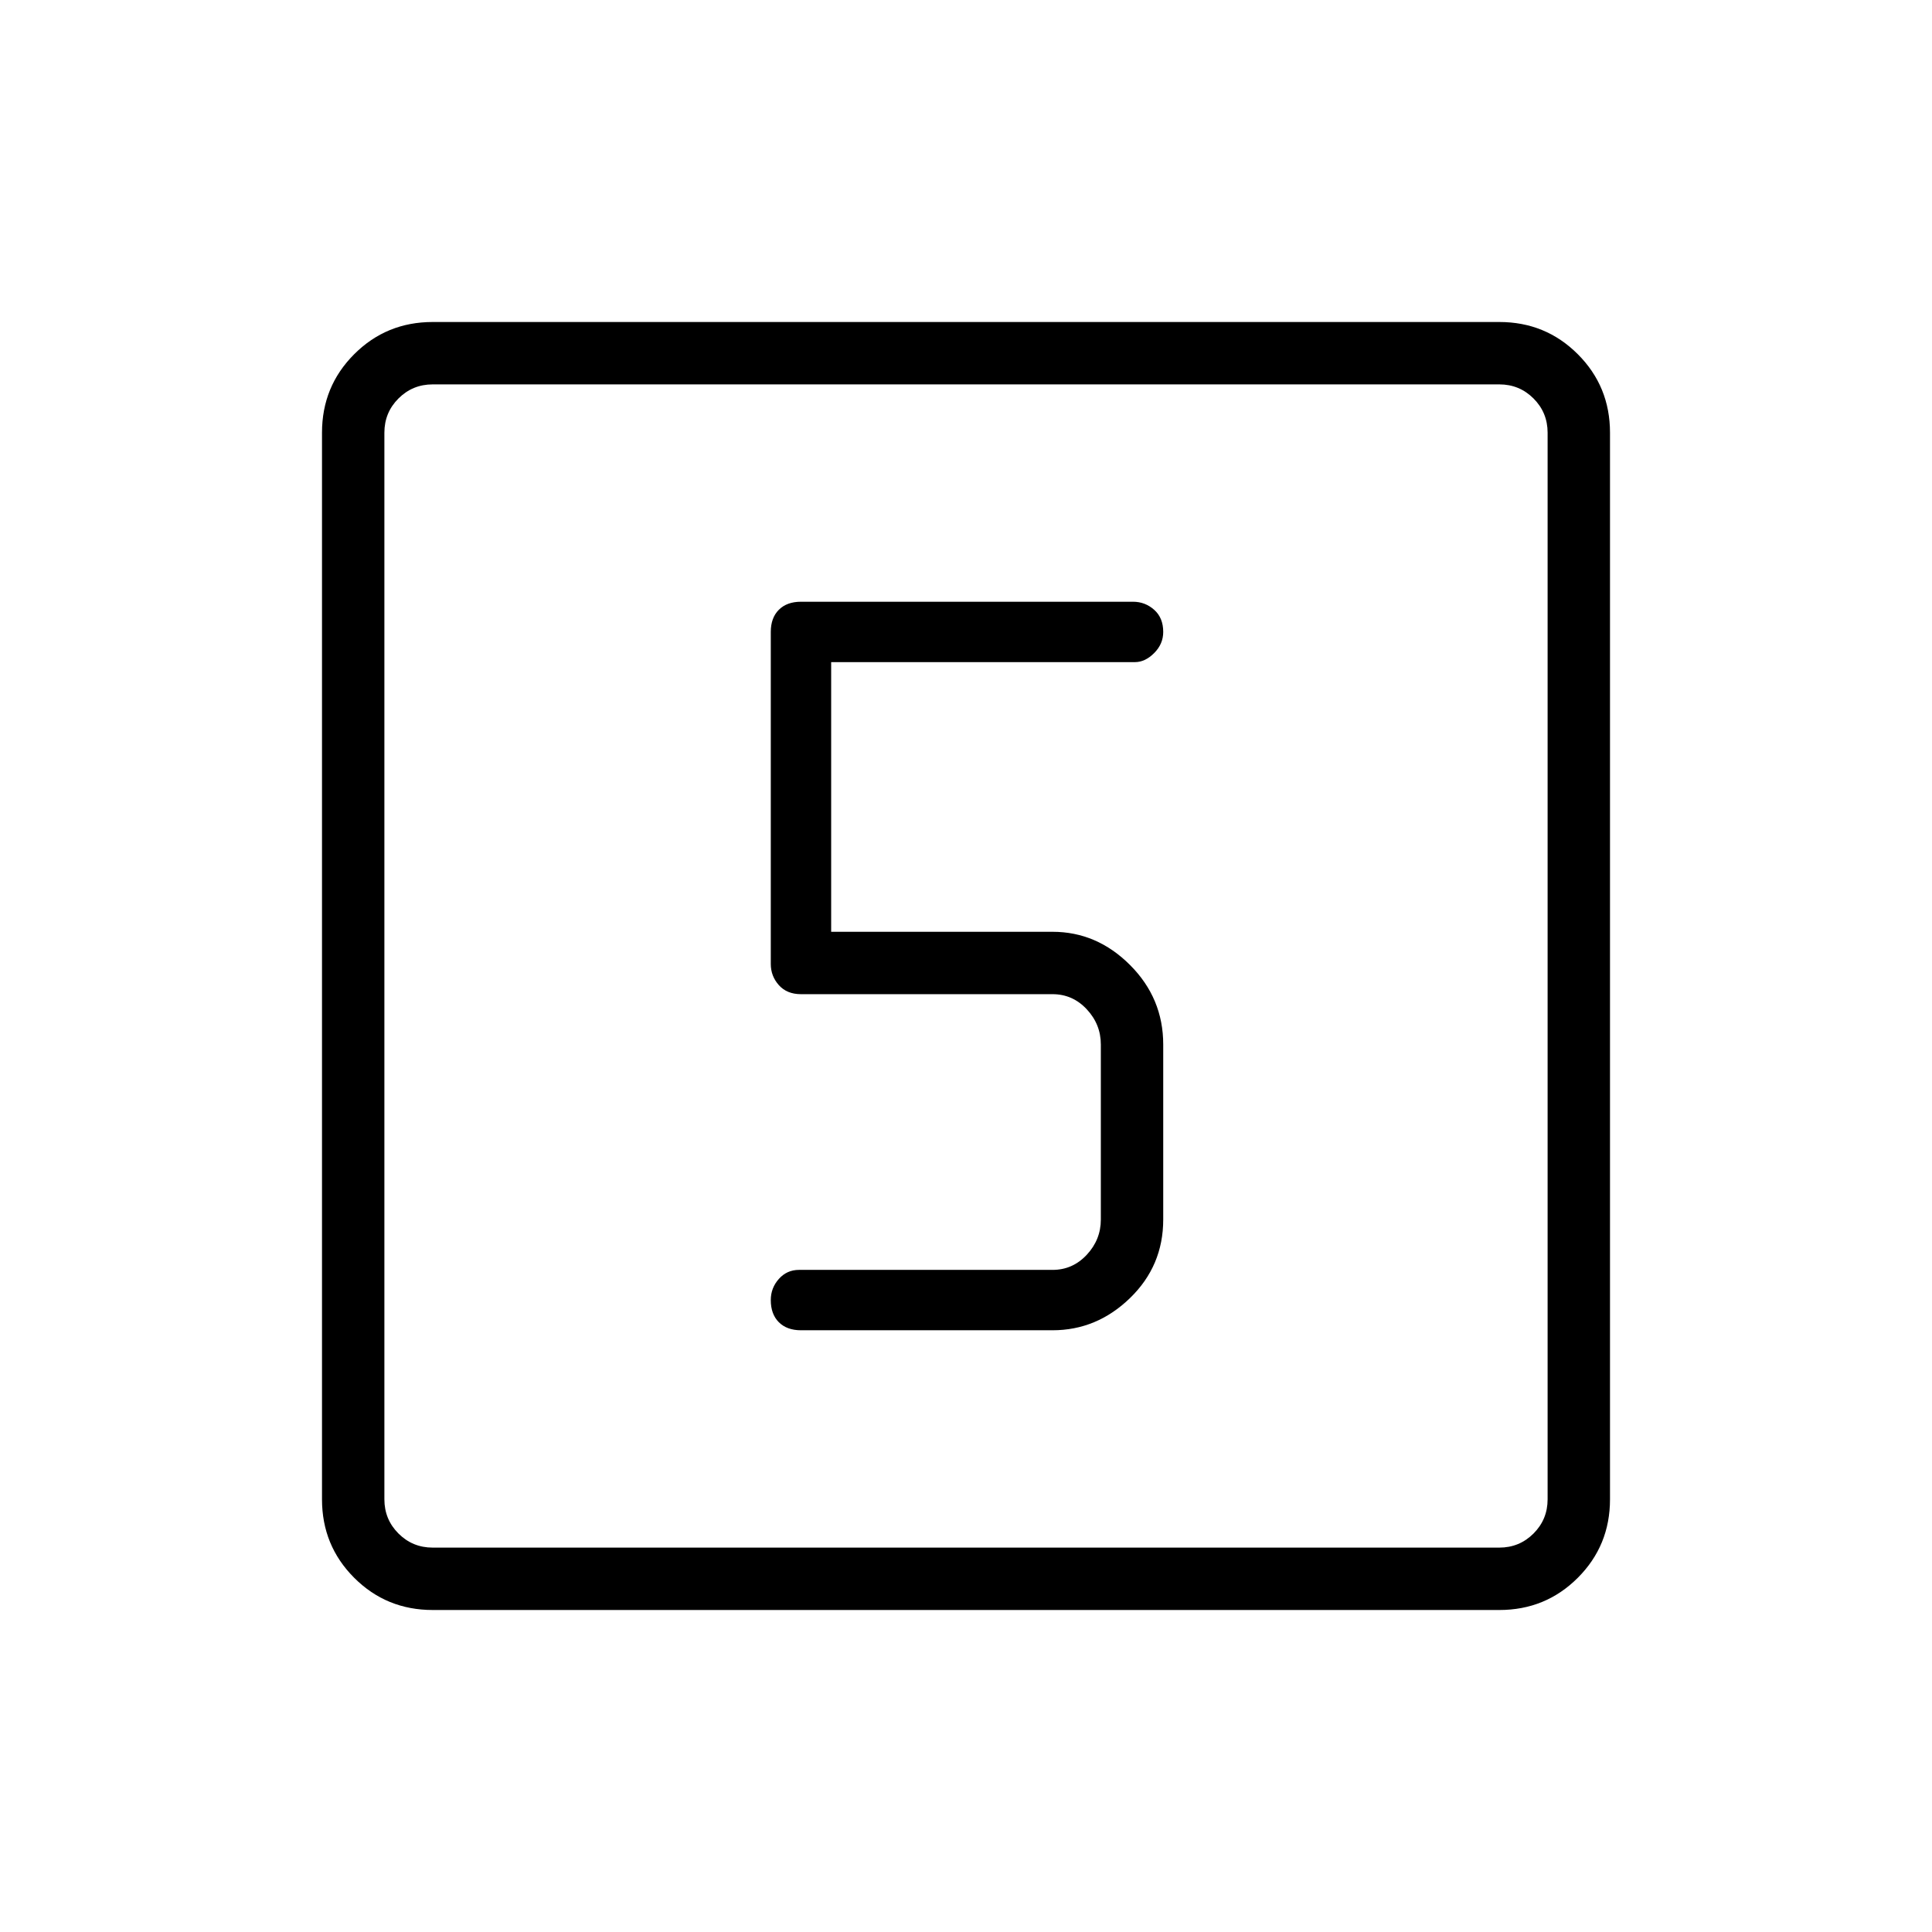 <svg xmlns="http://www.w3.org/2000/svg" height="48" width="48"><path d="M19.9 33.05h6.25q1.1 0 1.925-.8t.825-1.95v-4.35q0-1.15-.825-1.975-.825-.825-1.925-.825h-5.5v-6.7h7.55q.25 0 .475-.225.225-.225.225-.525 0-.35-.225-.55-.225-.2-.525-.2H19.9q-.35 0-.55.2-.2.2-.2.55v8.25q0 .3.2.525.2.225.55.225h6.25q.5 0 .85.375t.35.875v4.35q0 .5-.35.875t-.85.375h-6.3q-.3 0-.5.225t-.2.525q0 .35.2.55.2.2.55.2ZM10.75 40q-1.15 0-1.95-.8T8 37.25v-26.5q0-1.15.8-1.95t1.95-.8h26.5q1.15 0 1.95.8t.8 1.95v26.5q0 1.15-.8 1.95t-1.95.8Zm0-1.55h26.5q.5 0 .85-.35t.35-.85v-26.5q0-.5-.35-.85t-.85-.35h-26.5q-.5 0-.85.35t-.35.85v26.5q0 .5.35.85t.85.35Zm-1.2-28.9V38.45 9.55Z"/></svg>